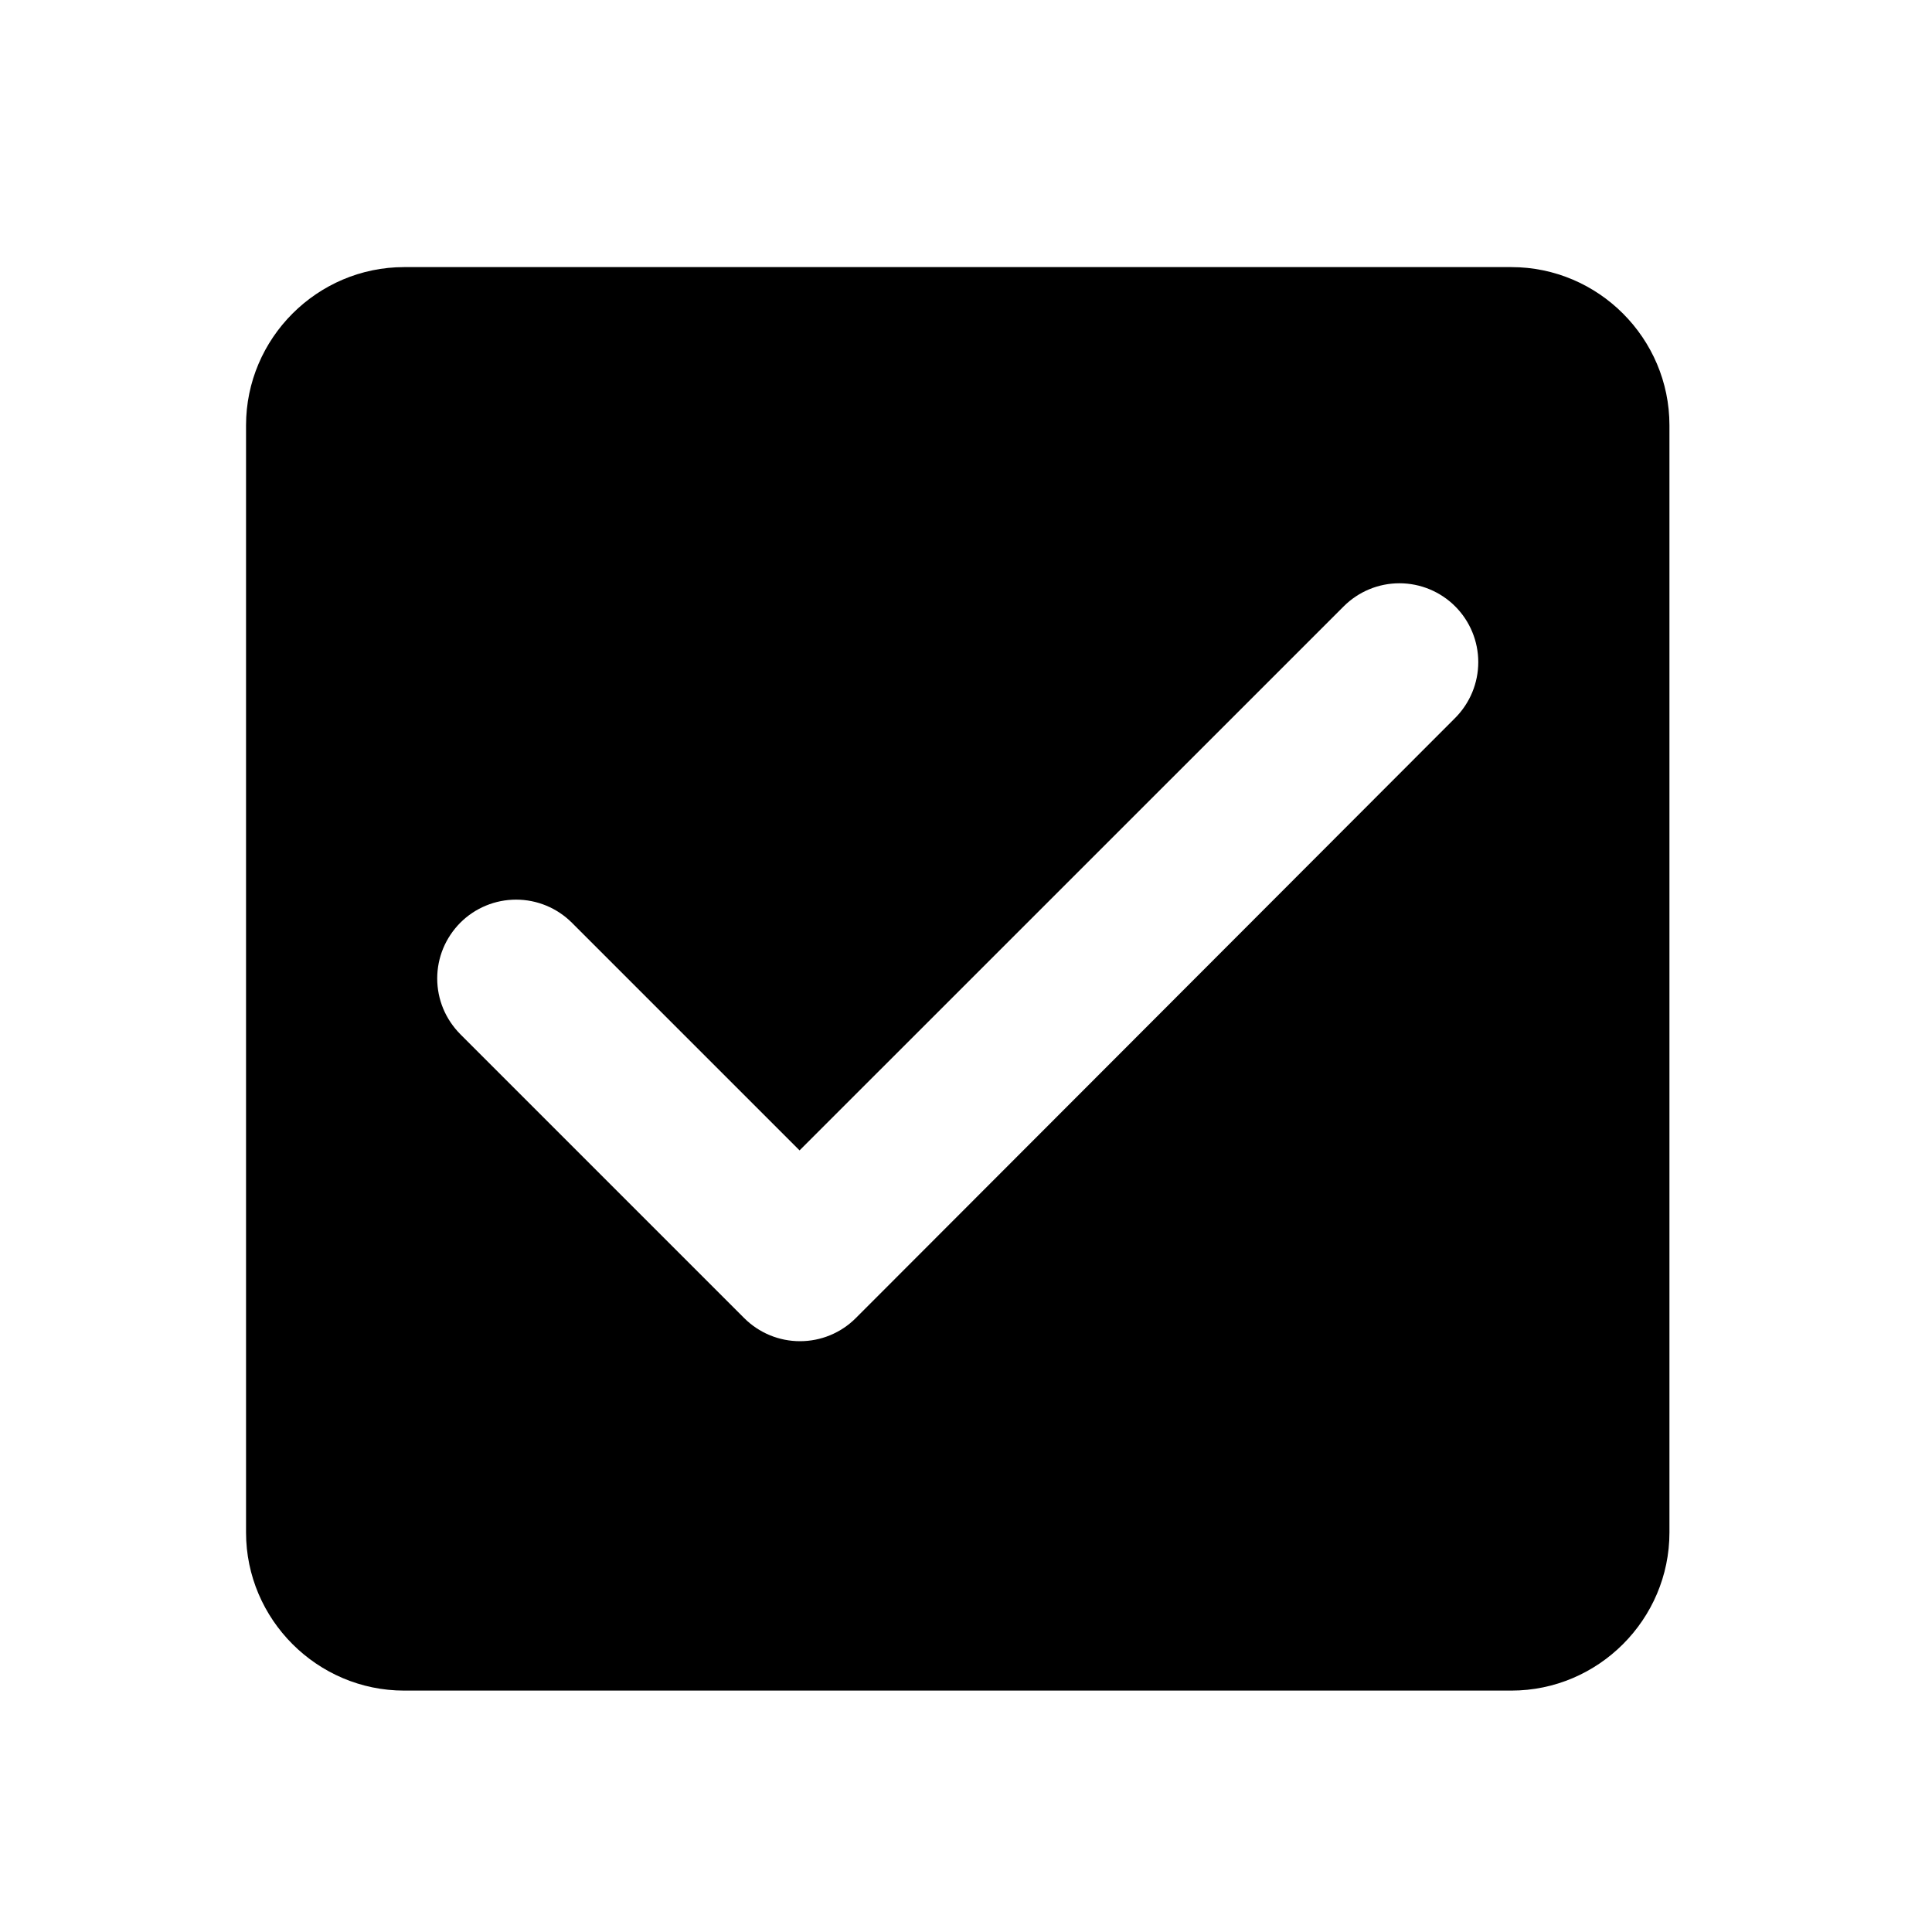 <svg width="20" height="20" viewBox="0 0 20 20" fill="none" xmlns="http://www.w3.org/2000/svg">
<path d="M15.645 2.765H4.184C3.284 2.765 2.547 3.502 2.547 4.403V15.864C2.547 16.764 3.284 17.501 4.184 17.501H15.645C16.546 17.501 17.282 16.764 17.282 15.864V4.403C17.282 3.502 16.546 2.765 15.645 2.765ZM8.859 13.645C8.783 13.721 8.693 13.781 8.594 13.822C8.495 13.863 8.389 13.884 8.281 13.884C8.174 13.884 8.068 13.863 7.969 13.822C7.87 13.781 7.78 13.721 7.704 13.645L4.765 10.706C4.69 10.63 4.629 10.54 4.588 10.441C4.547 10.342 4.526 10.236 4.526 10.129C4.526 10.022 4.547 9.916 4.588 9.817C4.629 9.718 4.69 9.628 4.765 9.552C4.841 9.476 4.931 9.416 5.03 9.375C5.129 9.334 5.235 9.313 5.343 9.313C5.45 9.313 5.556 9.334 5.655 9.375C5.754 9.416 5.844 9.476 5.92 9.552L8.277 11.909L13.91 6.277C14.063 6.124 14.27 6.038 14.487 6.038C14.703 6.038 14.911 6.124 15.064 6.277C15.217 6.43 15.303 6.638 15.303 6.854C15.303 7.071 15.217 7.278 15.064 7.432L8.859 13.645V13.645Z" fill="black"/>
</svg>
